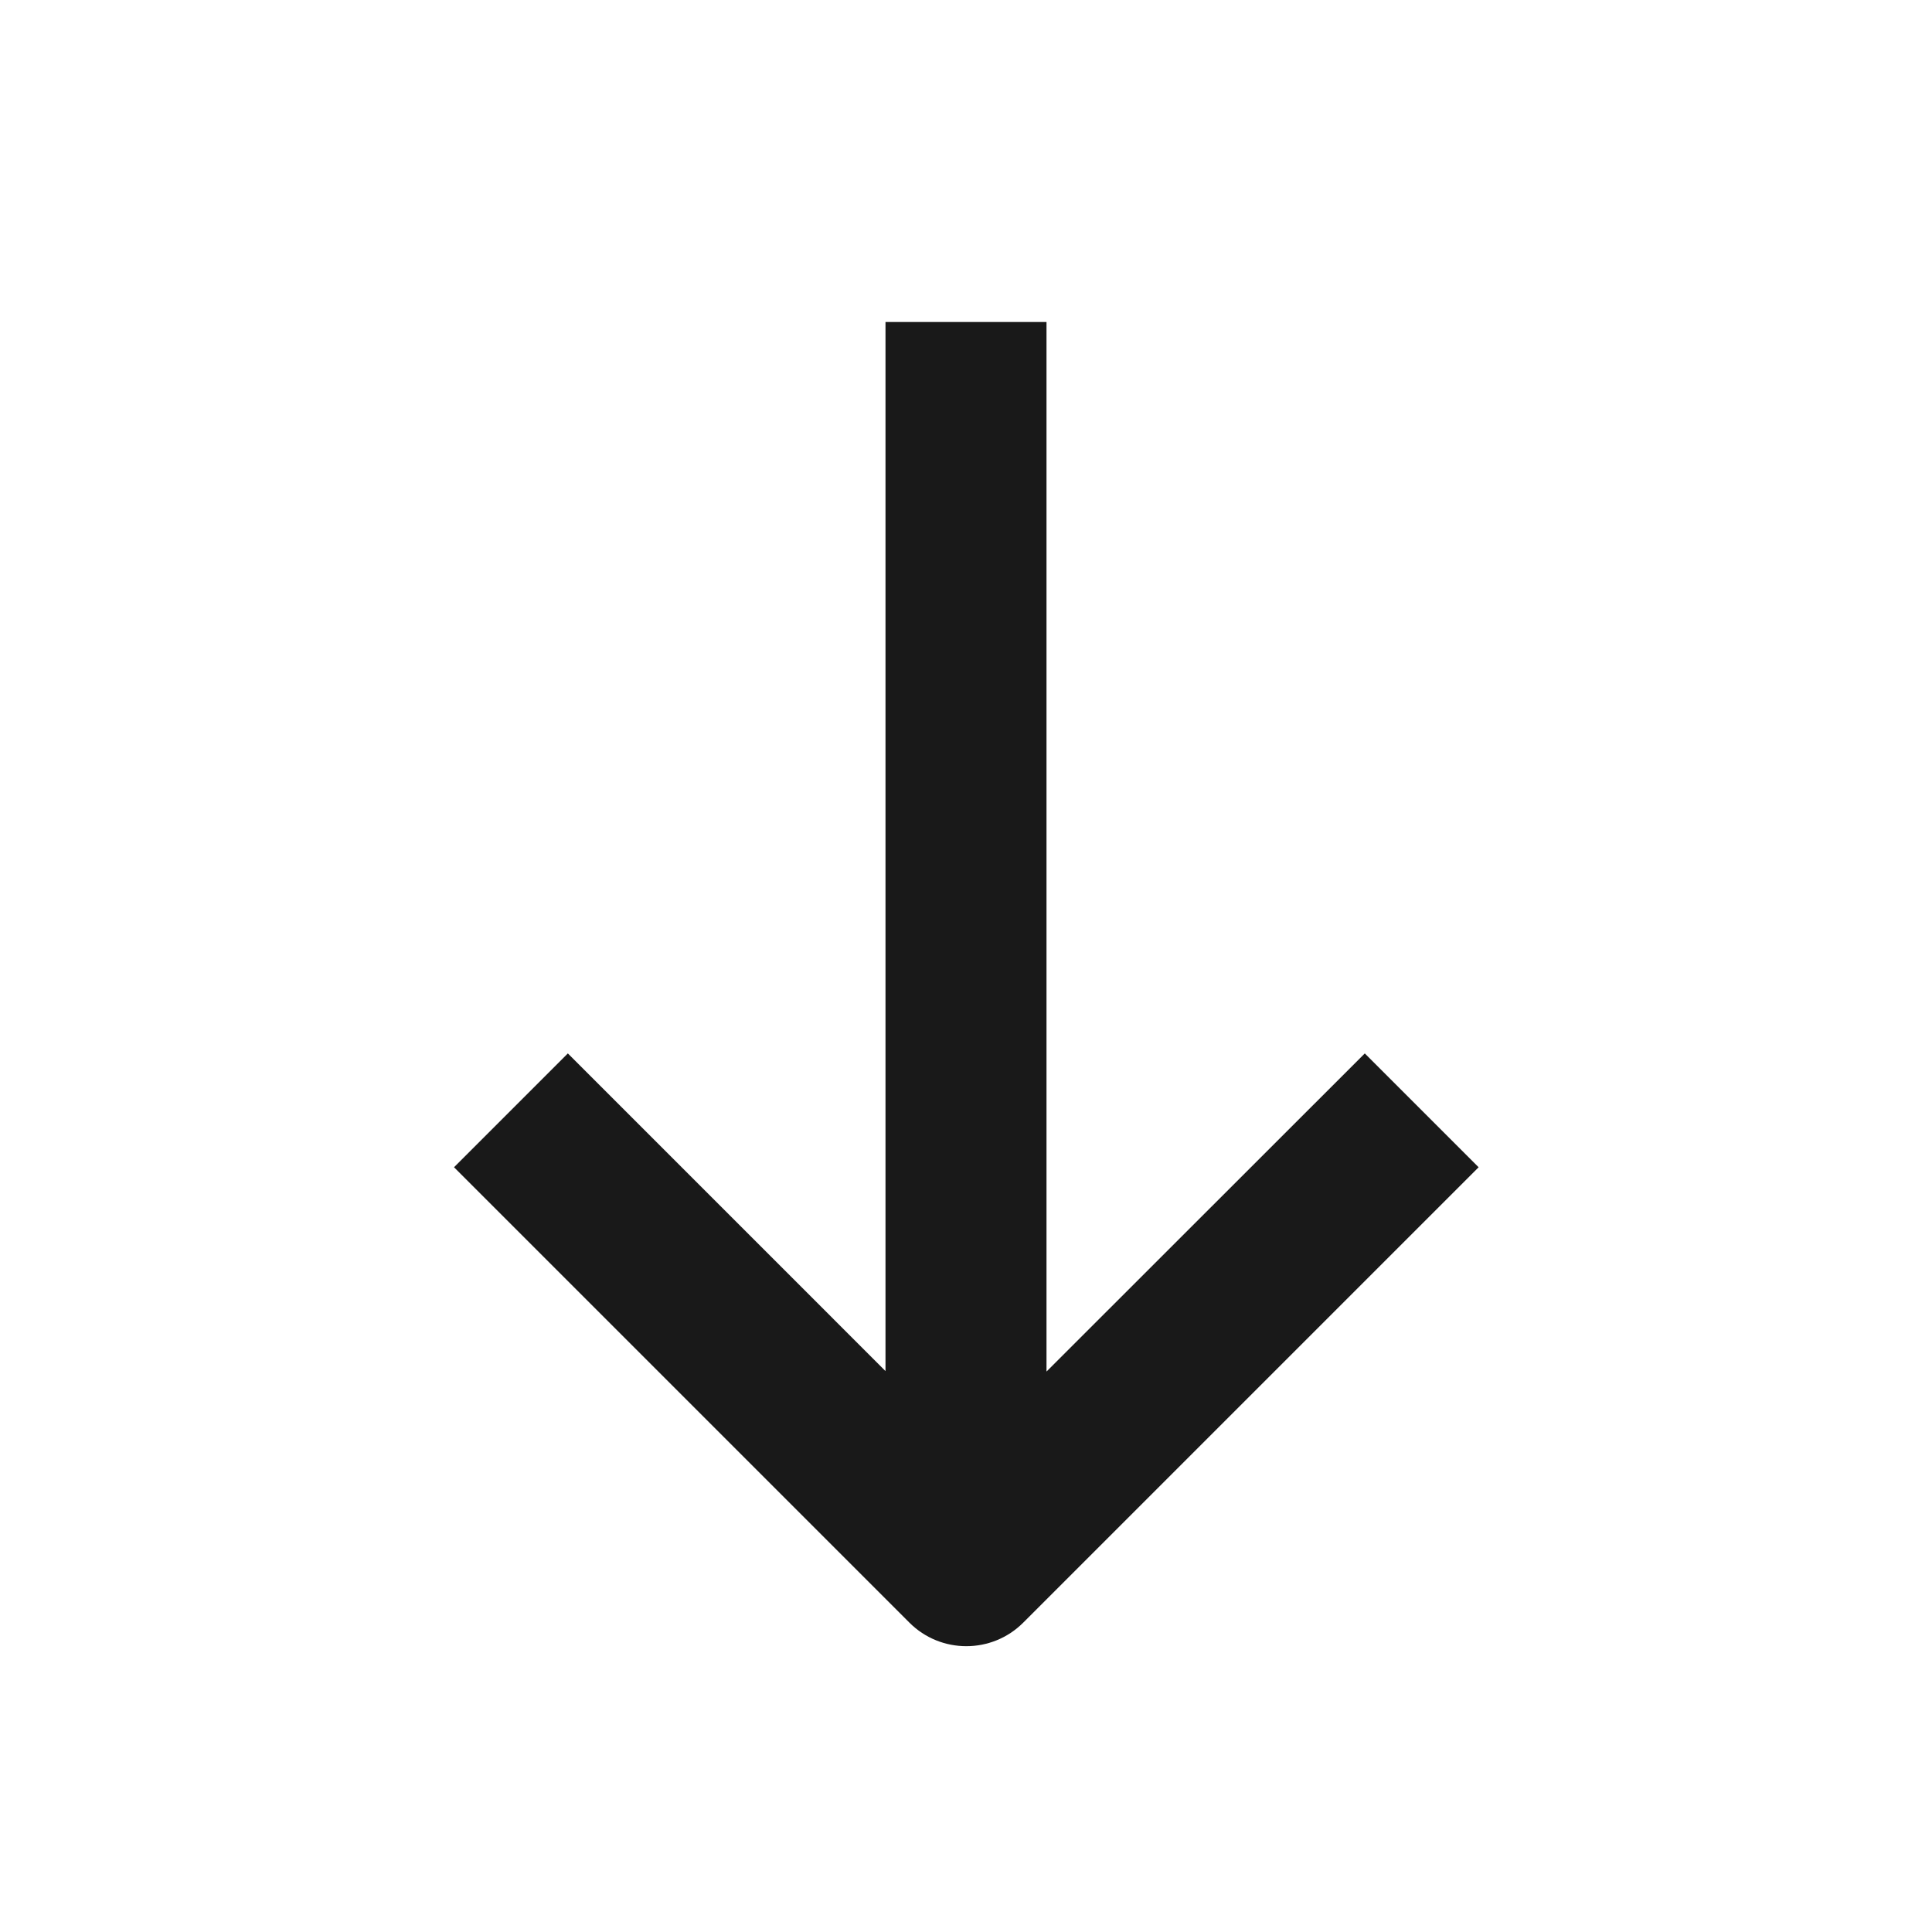 <?xml version="1.0" encoding="UTF-8"?>
<svg width="24px" height="24px" viewBox="0 0 24 24" version="1.1" xmlns="http://www.w3.org/2000/svg" xmlns:xlink="http://www.w3.org/1999/xlink">
    <!-- Generator: Sketch 59 (86127) - https://sketch.com -->
    <title>3.Icons/Filled/download</title>
    <desc>Created with Sketch.</desc>
    <g id="3.Icons/Filled/download" stroke="none" stroke-width="1" fill="none" fill-rule="evenodd">
        <g id="编组">
            <rect id="矩形" x="0" y="0" width="24" height="24"></rect>
            <path d="M13,4 L13,17.038 L16.954,13.086 L18.368,14.5 L12.711,20.157 C12.321,20.547 11.687,20.547 11.297,20.157 L5.64,14.5 L7.054,13.086 L11,17.032 L11,4 L13,4 Z" id="路径" fill-opacity="0.9" fill="#000000"></path>
        </g>
    </g>
</svg>